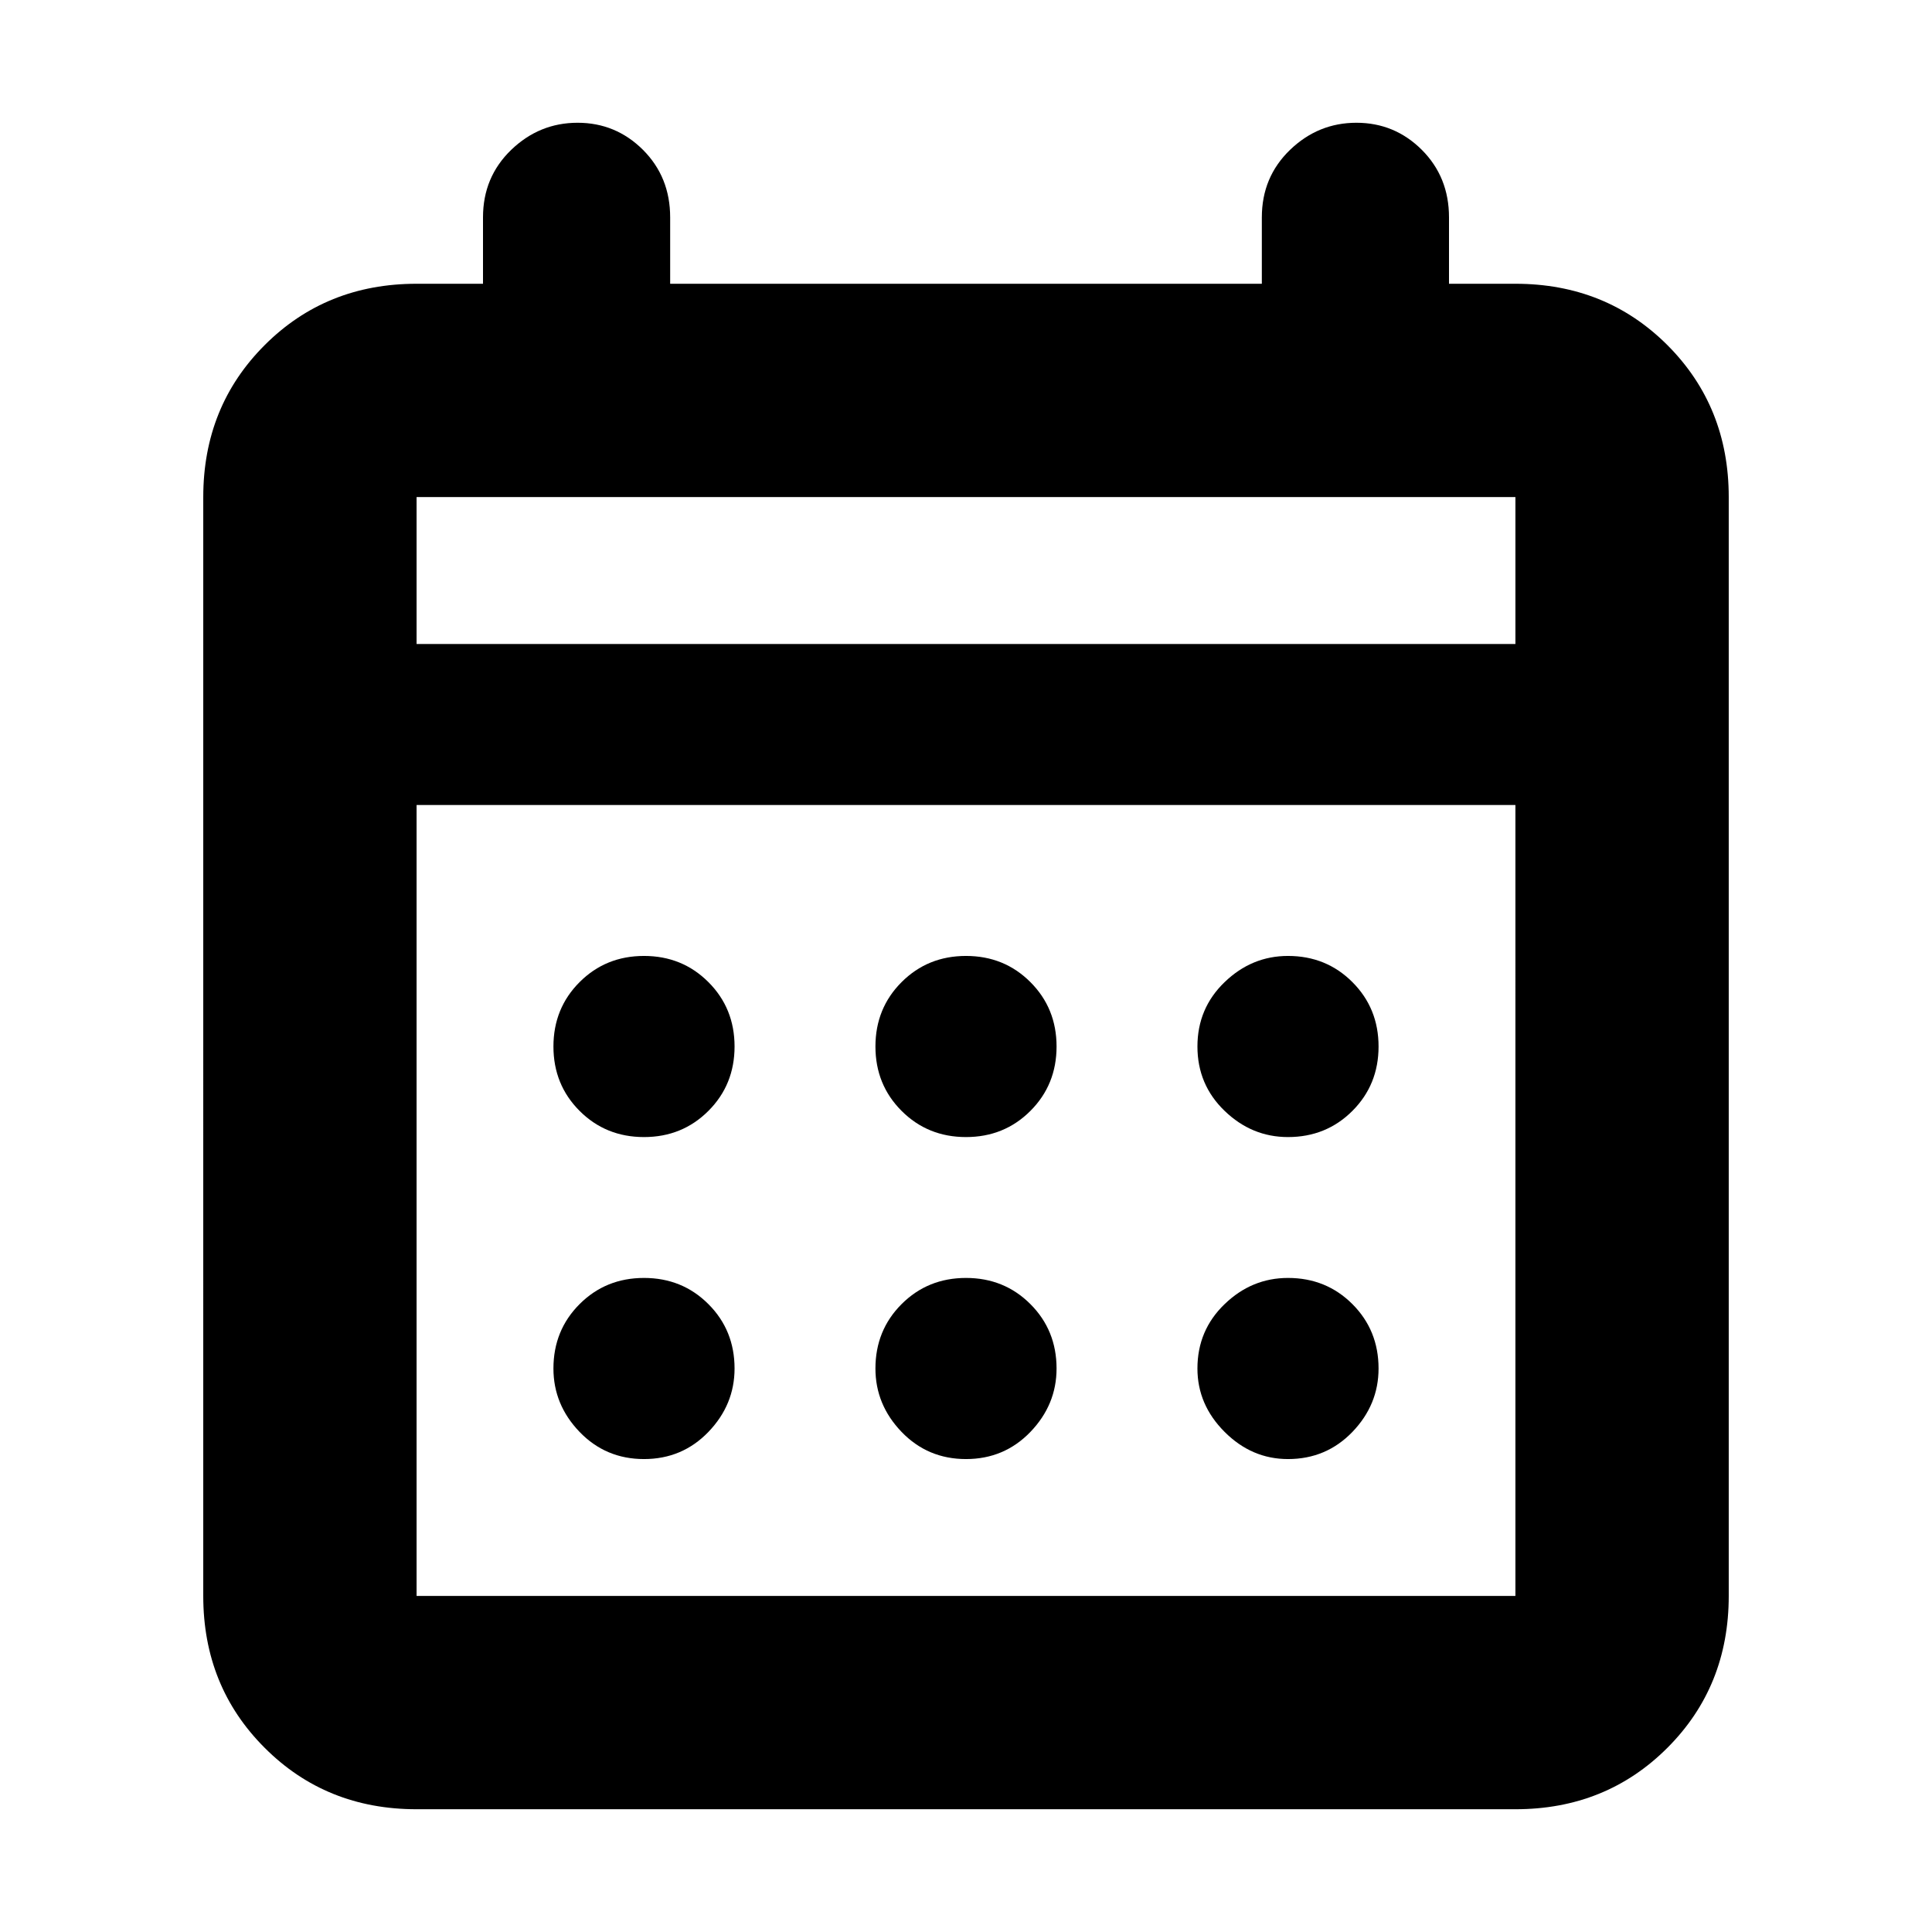 <svg xmlns="http://www.w3.org/2000/svg" height="24" width="24"><path d="M12 14.125q-.475 0-.8-.325-.325-.325-.325-.8 0-.475.325-.8.325-.325.8-.325.475 0 .8.325.325.325.325.8 0 .475-.325.8-.325.325-.8.325Zm-4 0q-.475 0-.8-.325-.325-.325-.325-.8 0-.475.325-.8.325-.325.8-.325.475 0 .8.325.325.325.325.8 0 .475-.325.8-.325.325-.8.325Zm8 0q-.45 0-.787-.325-.338-.325-.338-.8 0-.475.338-.8.337-.325.787-.325.475 0 .8.325.325.325.325.8 0 .475-.325.8-.325.325-.8.325Zm-4 4q-.475 0-.8-.337-.325-.338-.325-.788 0-.475.325-.8.325-.325.8-.325.475 0 .8.325.325.325.325.8 0 .45-.325.788-.325.337-.8.337Zm-4 0q-.475 0-.8-.337-.325-.338-.325-.788 0-.475.325-.8.325-.325.8-.325.475 0 .8.325.325.325.325.8 0 .45-.325.788-.325.337-.8.337Zm8 0q-.45 0-.787-.337-.338-.338-.338-.788 0-.475.338-.8.337-.325.787-.325.475 0 .8.325.325.325.325.8 0 .45-.325.788-.325.337-.8.337Zm-10.825 4.35q-1.125 0-1.887-.763-.763-.762-.763-1.887V6.175q0-1.125.763-1.888.762-.762 1.887-.762H6V2.7q0-.5.35-.838.35-.337.825-.337t.813.337q.337.338.337.838v.825h7.35V2.7q0-.5.35-.838.35-.337.825-.337t.813.337Q18 2.2 18 2.7v.825h.825q1.125 0 1.888.762.762.763.762 1.888v13.65q0 1.125-.762 1.887-.763.763-1.888.763Zm0-2.65h13.65V10H5.175v9.825ZM5.175 8h13.65V6.175H5.175Zm0 0V6.175 8Z"/></svg>